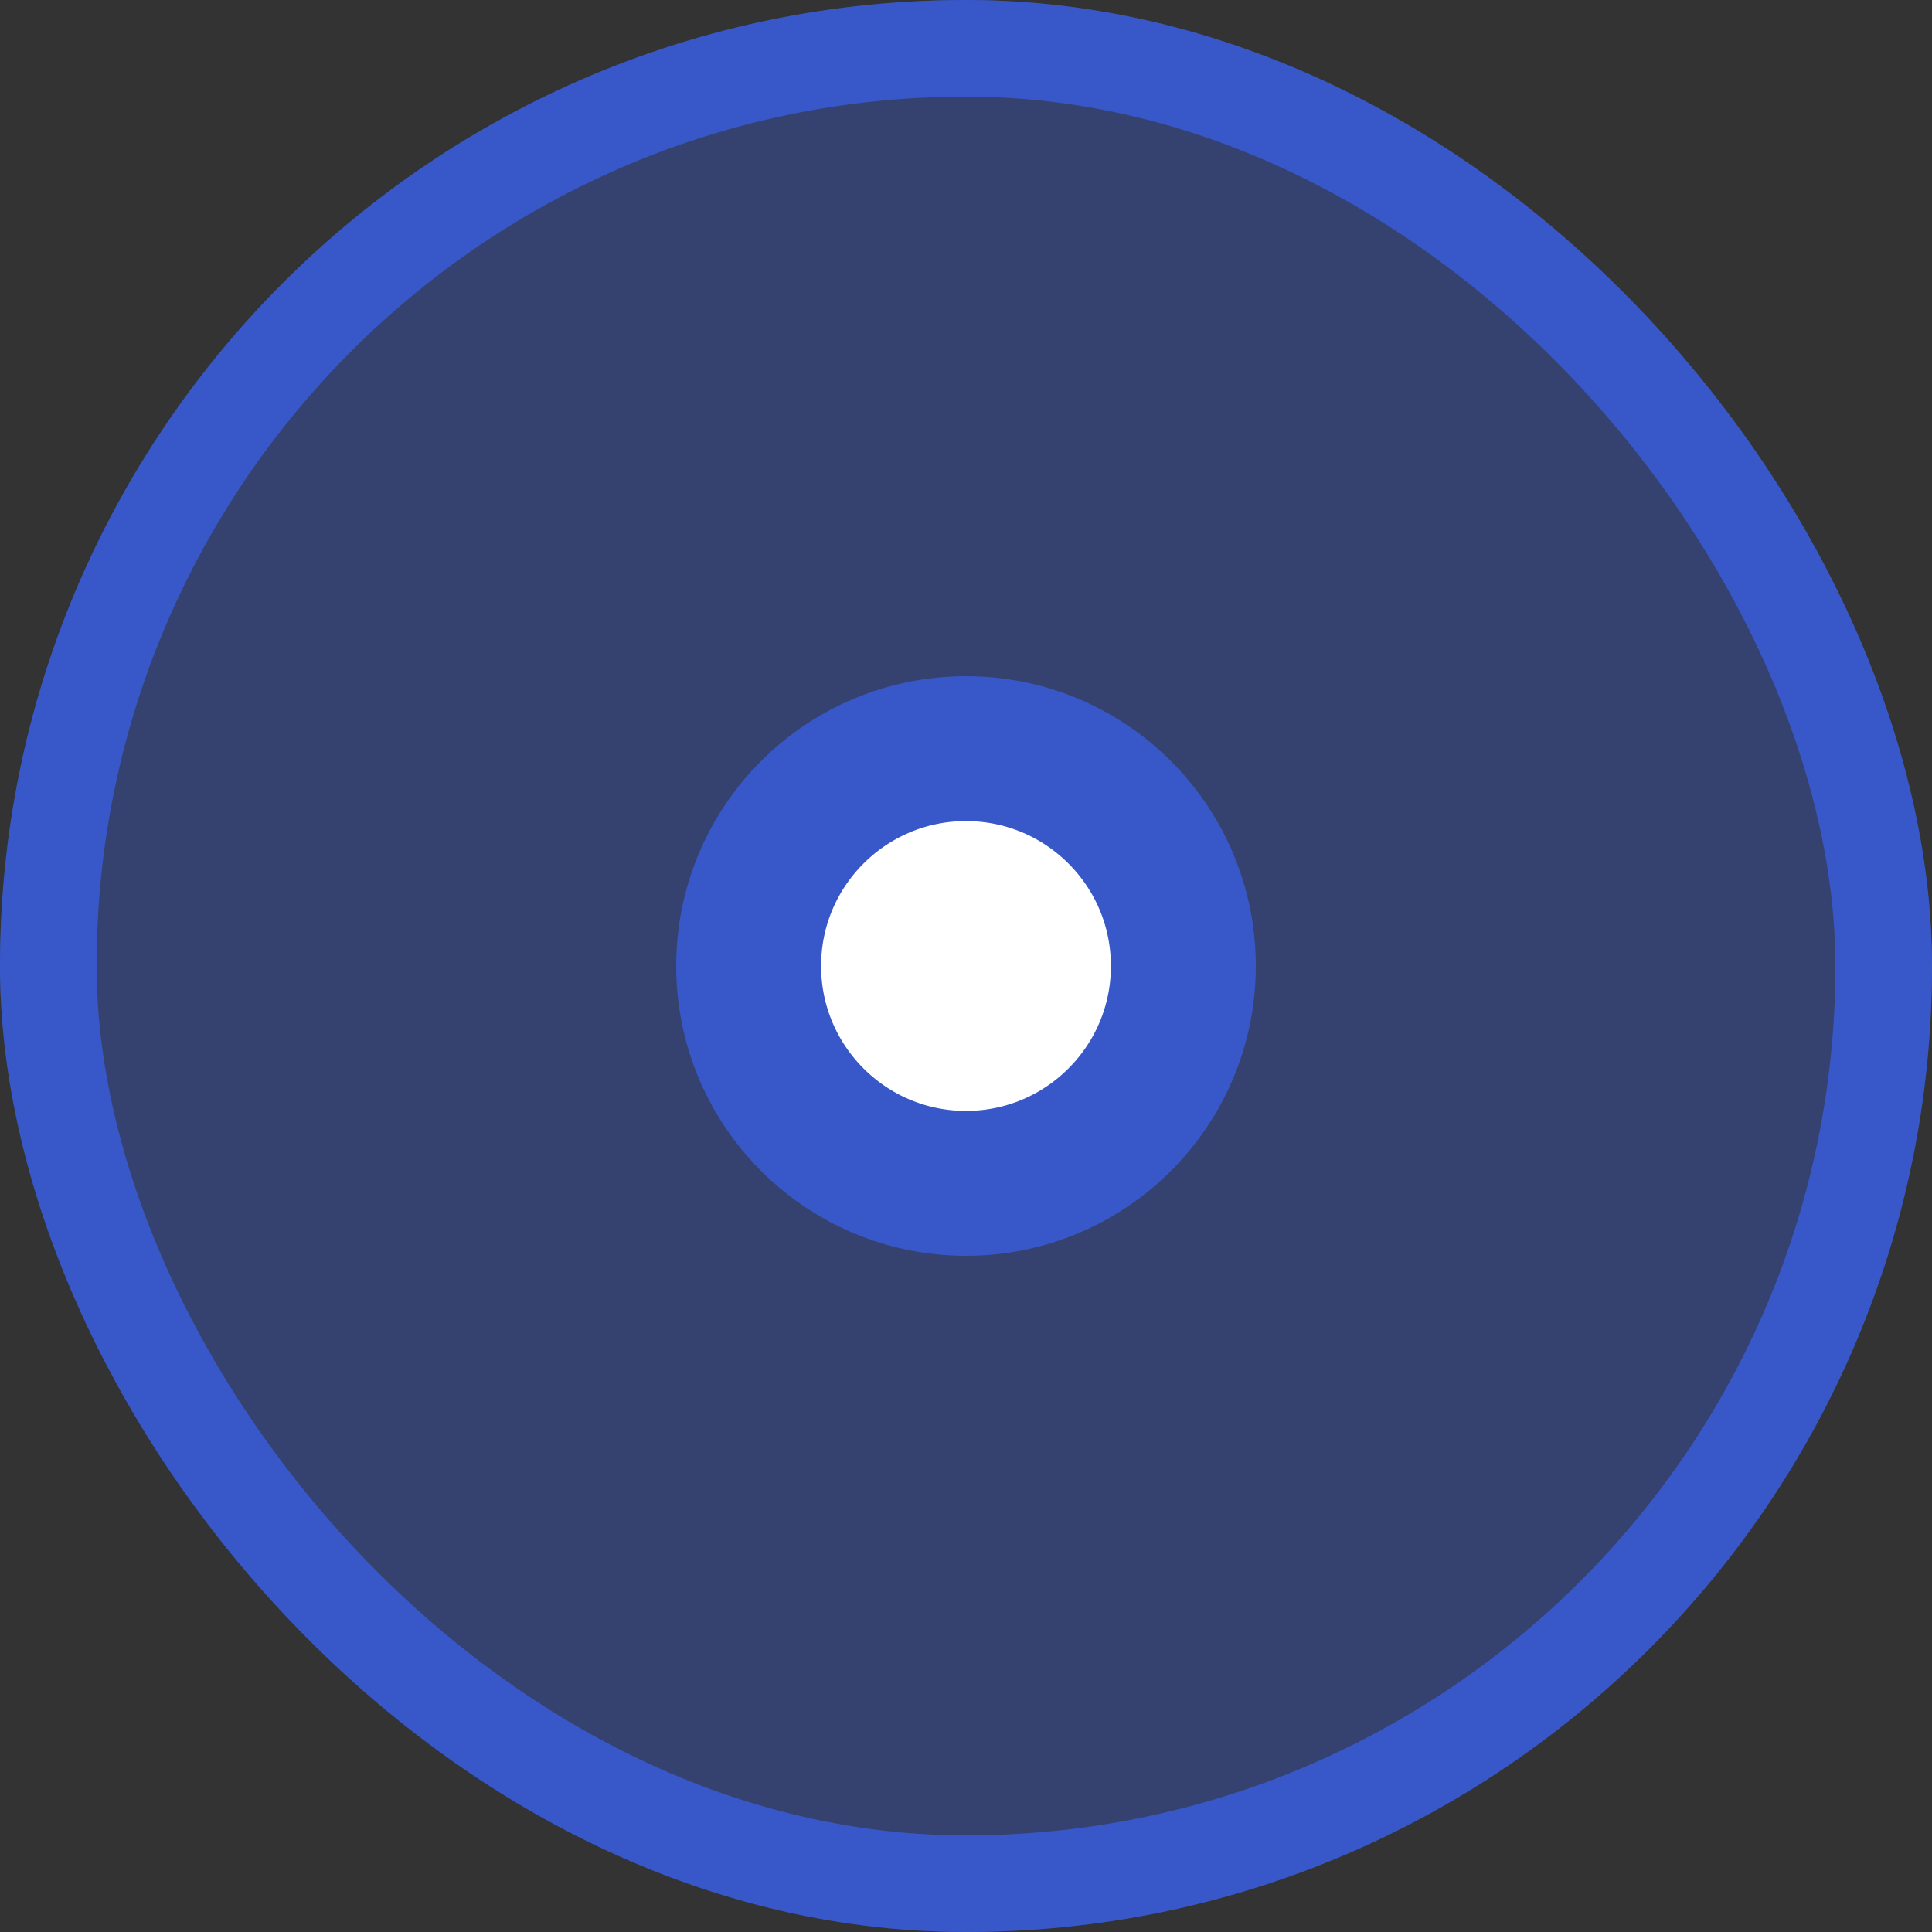 <svg width="40" height="40" viewBox="0 0 40 40" fill="none" xmlns="http://www.w3.org/2000/svg">
<rect x="0" y="0" width="40" height="40" fill="#333333" stroke="none"/>
<rect opacity="0.4" width="40" height="40" rx="20" fill="#3858C9"/>
<rect x="1" y="1" width="38" height="38" rx="19" stroke="#3858C9" stroke-width="2"/>
<circle cx="20" cy="20" r="4.5" fill="white" stroke="#3858C9" stroke-width="3"/>
</svg>
